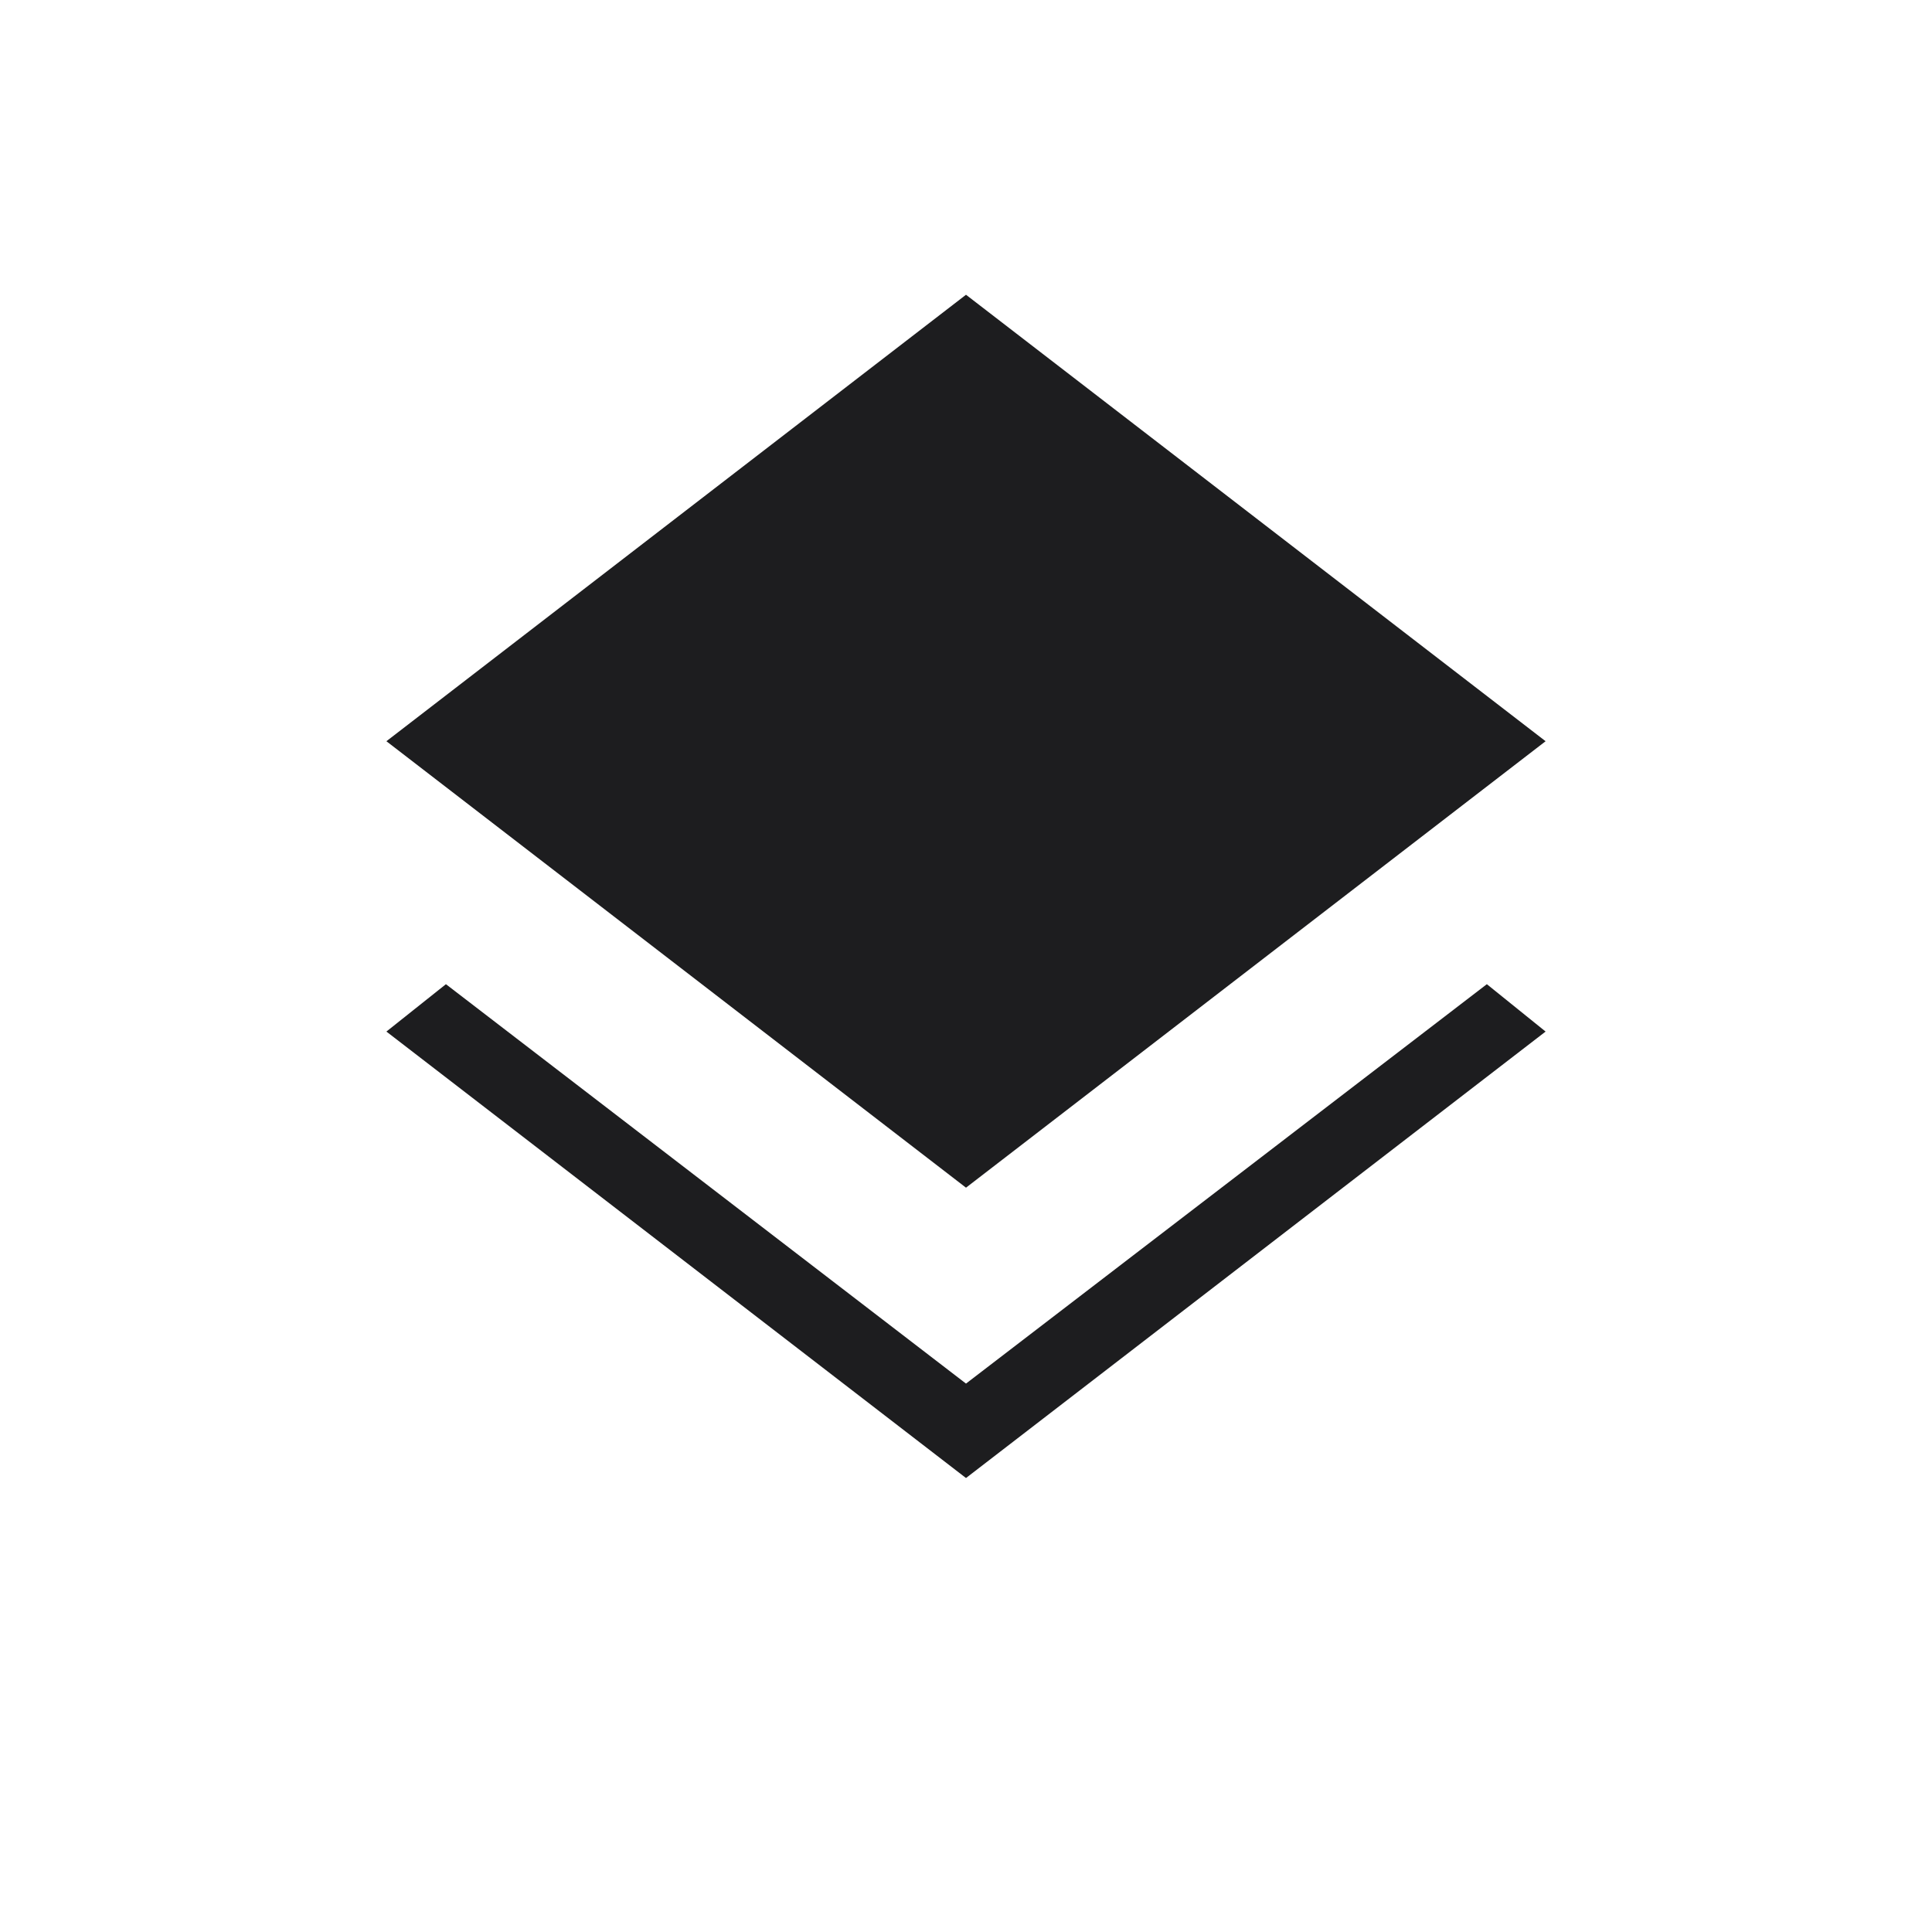 <svg xmlns="http://www.w3.org/2000/svg" height="24px" viewBox="0 -960 960 960" width="24px" fill="#1D1D1F"><path d="M480-225.58 192-447.42l29.58-23.54L480-272.5l258.81-198.46L768-447.42 480-225.58Zm0-144.27L192-591.69l288-221.85 288 221.85-288 221.84Z"/></svg>